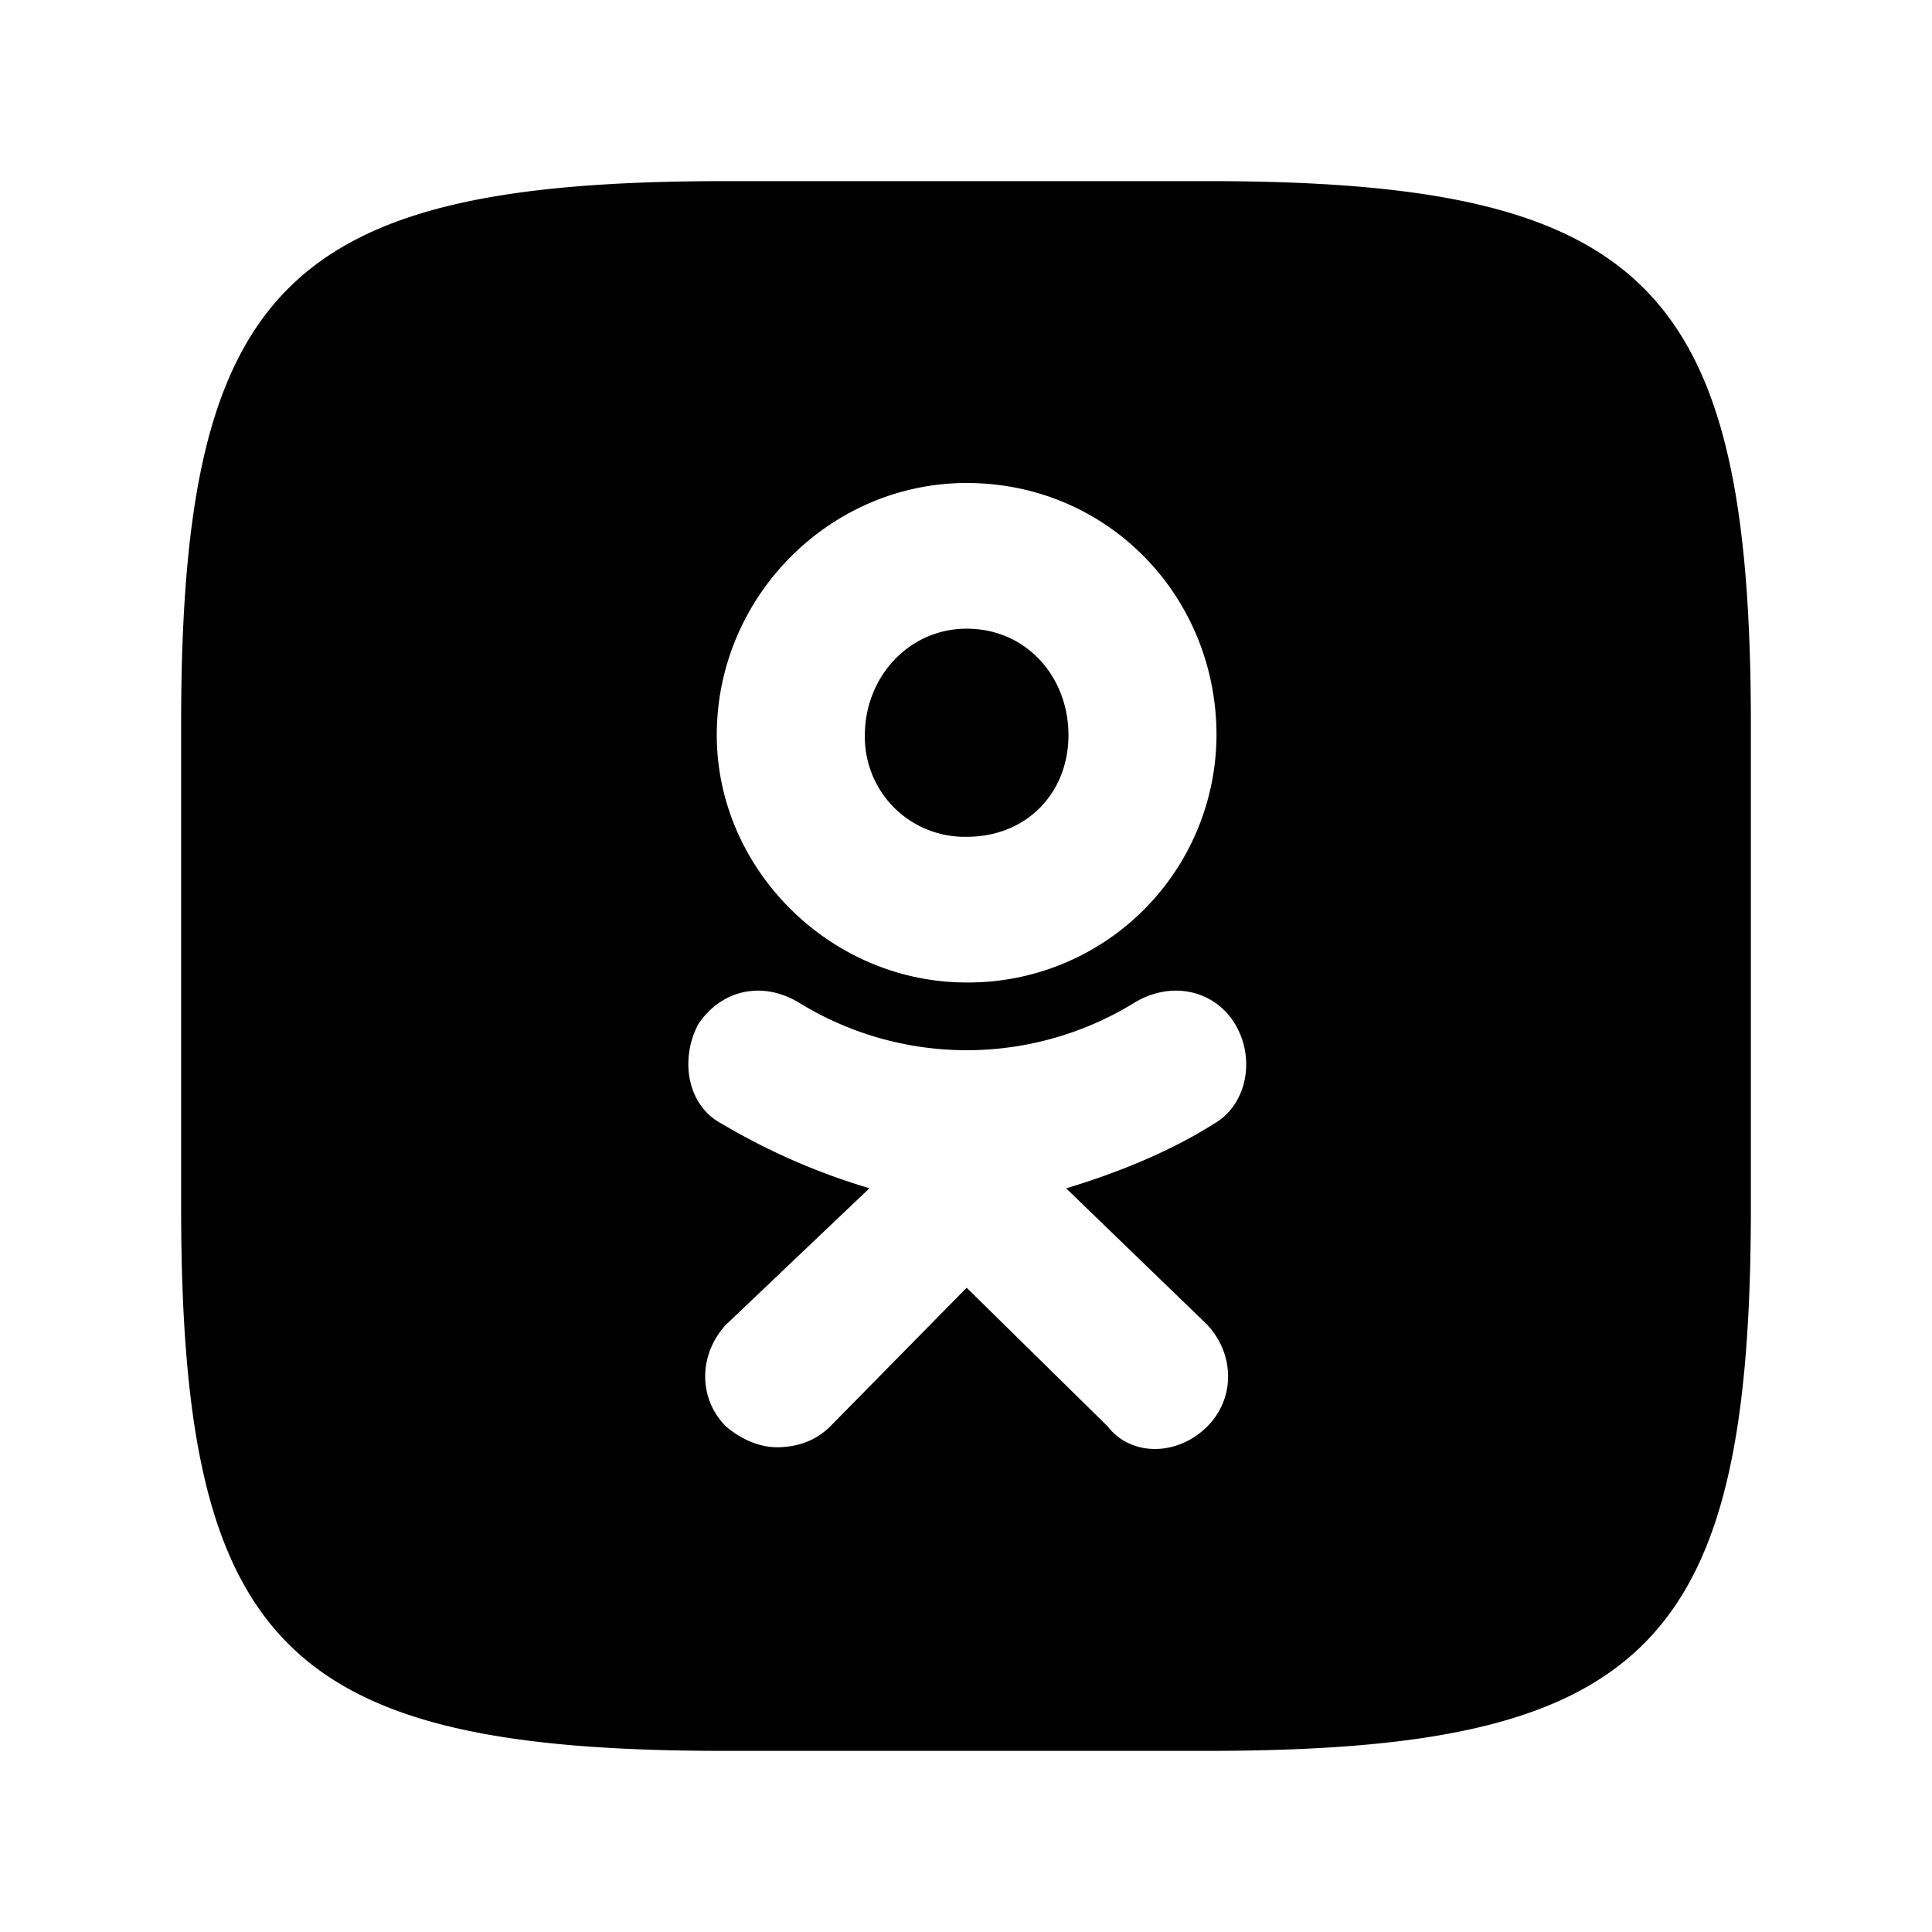 <svg
    aria-hidden="true"
    class="le-icon icon icon-odnoklassniki-v2 footer-social-icon__icon"
    viewBox="0 0 32 32"
    role="img"
    xmlns="http://www.w3.org/2000/svg">
    <title>Иконка Одноклассники</title>
    <path
        fill-rule="evenodd"
        d="M12.019 3h7.976C27.28 3 29 4.733 29 12.019v7.976C29 27.28 27.267 29 19.981 29h-7.976C4.72 29 3 27.267 3 19.981v-7.976C3 4.733 4.733 3 12.019 3Zm-.147 9.175c0 2.221 1.878 4.098 4.138 4.098h.001a4.111 4.111 0 0 0 4.138-4.098C20.149 9.877 18.348 8 16.011 8c-2.261 0-4.139 1.877-4.139 4.175Zm2.453 0c0-.958.728-1.762 1.685-1.762h.001c.996 0 1.686.804 1.686 1.762 0 .957-.69 1.685-1.686 1.685a1.653 1.653 0 0 1-1.686-1.685Zm5.671 9.767-2.337-2.259c.882-.268 1.725-.613 2.453-1.073.536-.307.69-1.072.345-1.647-.345-.574-1.073-.727-1.686-.344a5.295 5.295 0 0 1-5.518 0c-.614-.383-1.303-.23-1.687.344-.306.575-.191 1.341.384 1.647.77.457 1.593.817 2.451 1.071l-2.376 2.26c-.46.498-.46 1.226 0 1.686.269.229.575.344.843.344.345 0 .652-.114.882-.344l2.261-2.298 2.337 2.298c.383.497 1.15.497 1.648 0 .46-.46.46-1.188 0-1.685Z"
        clip-rule="evenodd">
    </path>
</svg>
